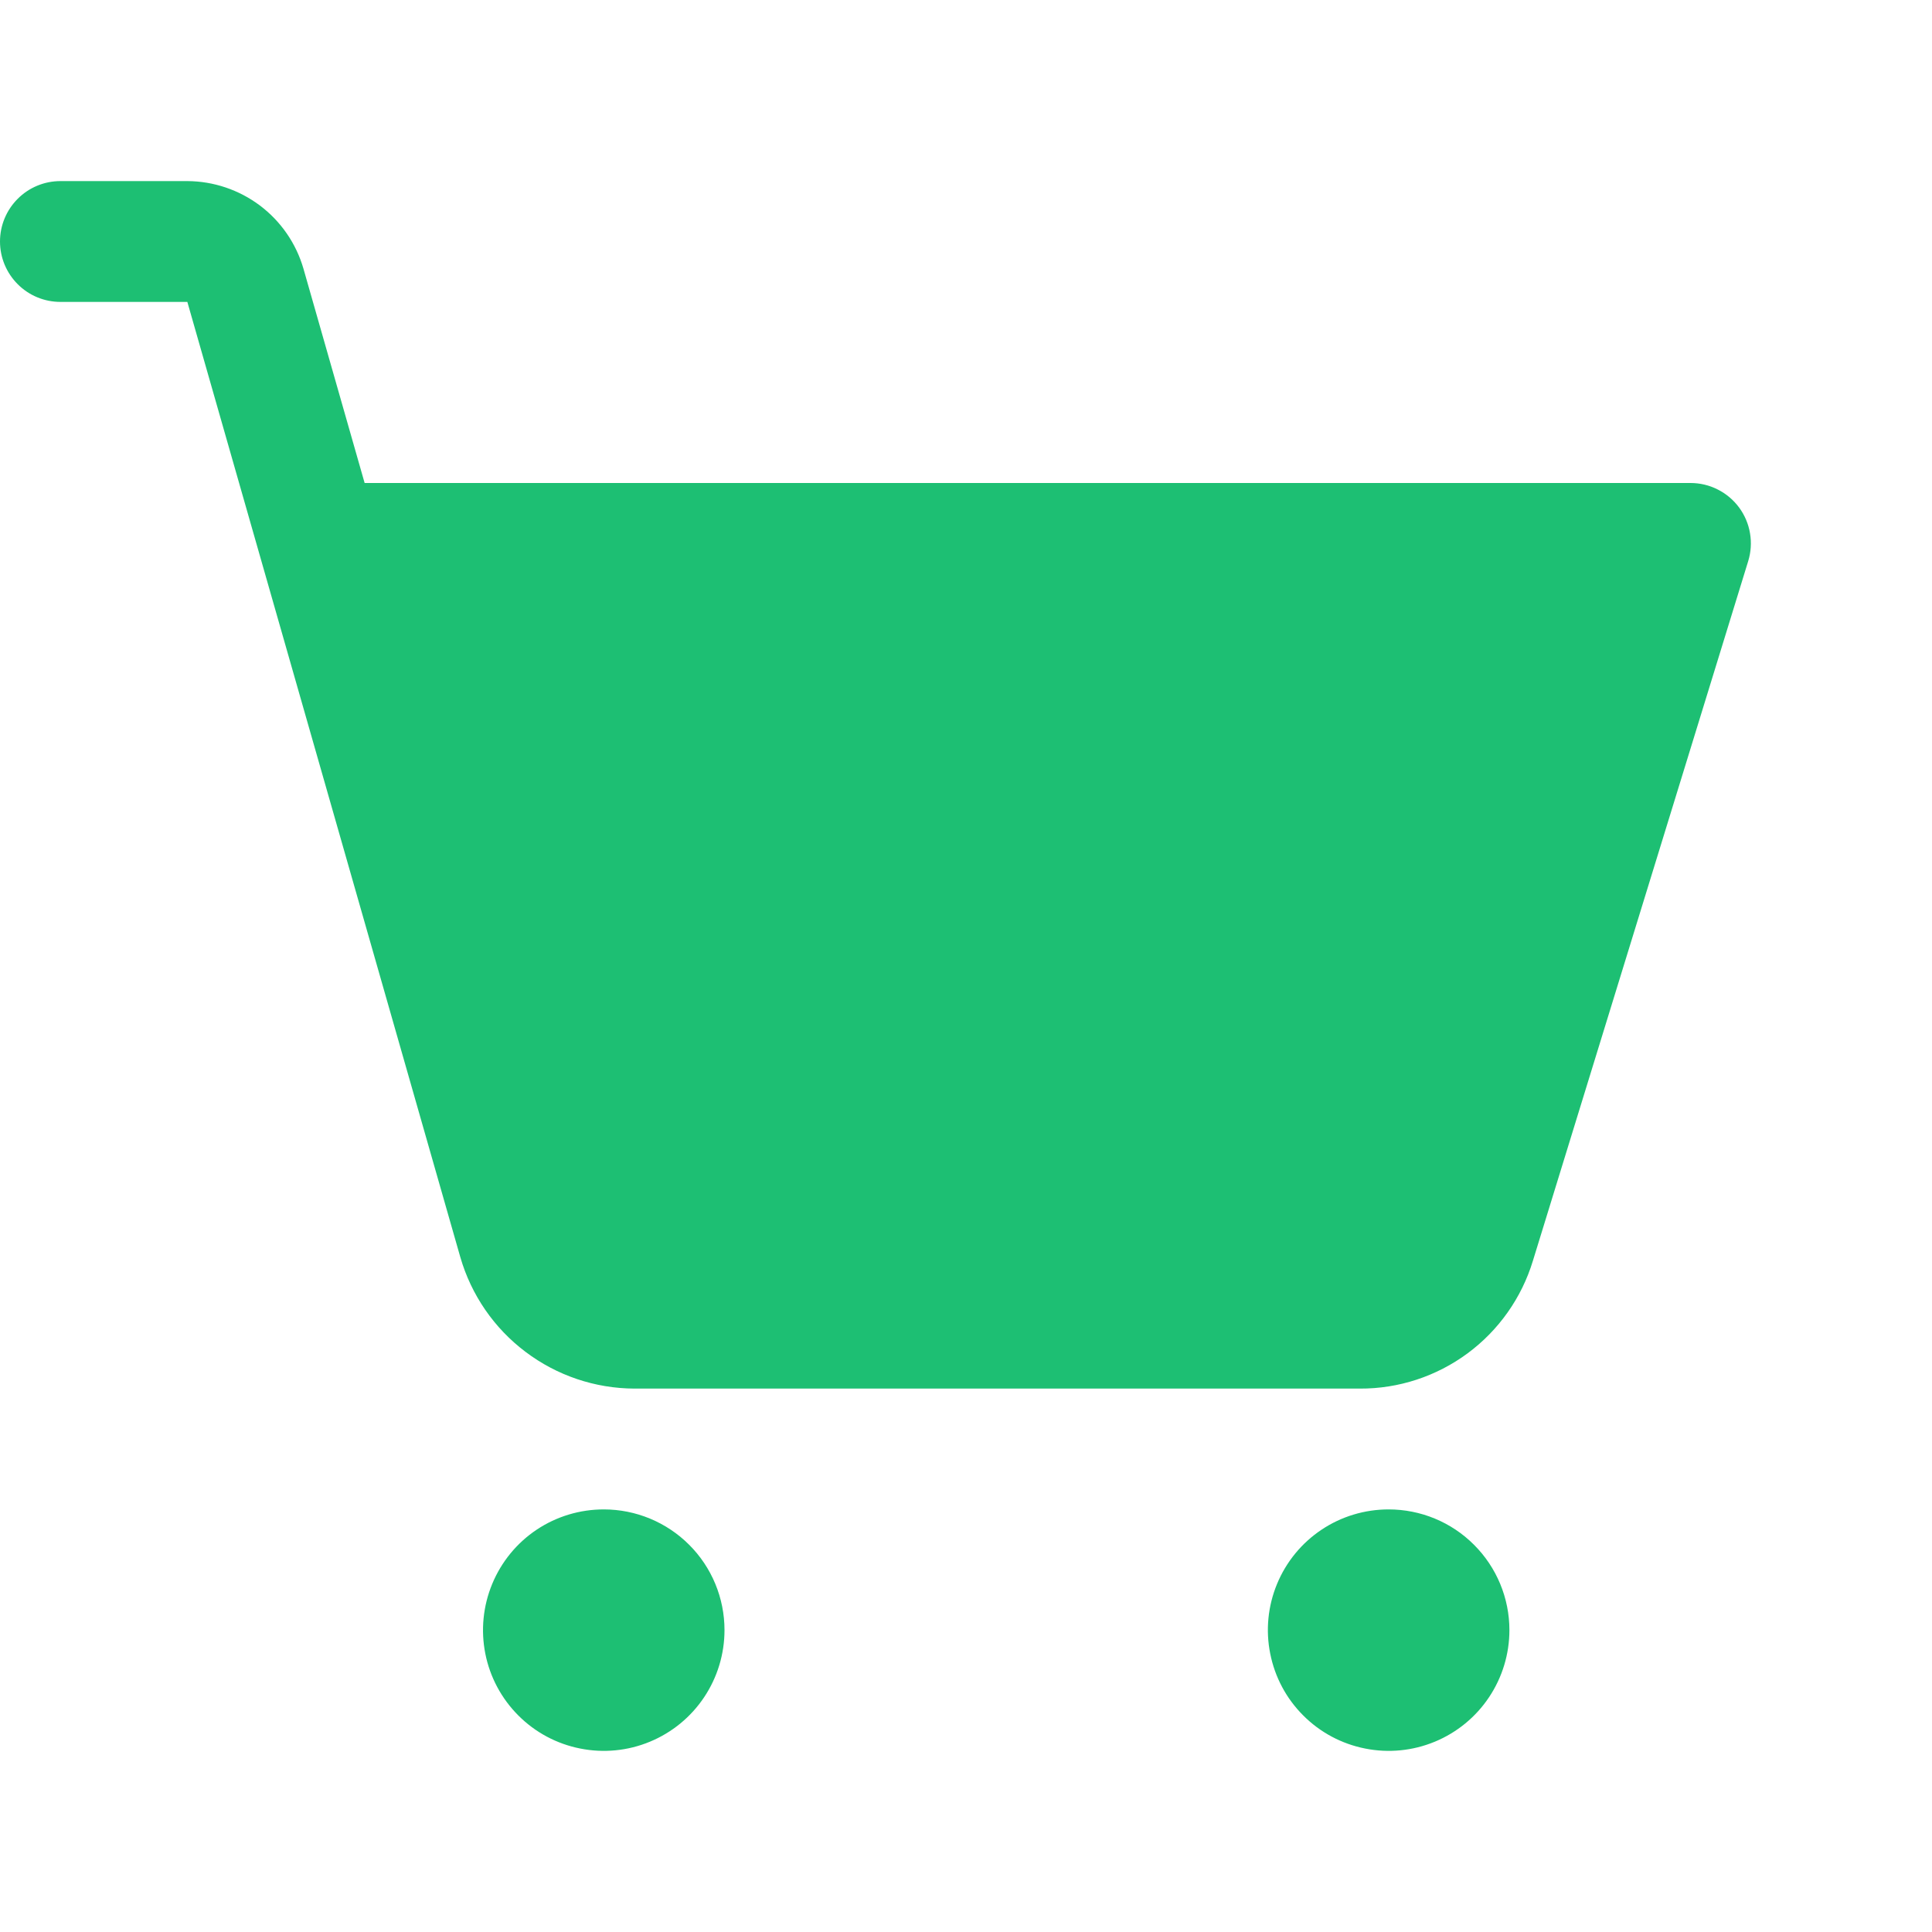 <svg xmlns="http://www.w3.org/2000/svg" width="30" height="30" viewBox="0 0 30 30" fill="none">
  <g clip-path="url(#clip0_11_365)">
    <path d="M11.25 25.312C11.25 25.683 11.14 26.046 10.934 26.354C10.728 26.663 10.435 26.903 10.092 27.045C9.75 27.187 9.373 27.224 9.009 27.151C8.645 27.079 8.311 26.901 8.049 26.638C7.787 26.376 7.608 26.042 7.536 25.678C7.464 25.315 7.501 24.938 7.643 24.595C7.785 24.252 8.025 23.959 8.333 23.753C8.642 23.547 9.004 23.438 9.375 23.438C9.872 23.438 10.349 23.635 10.701 23.987C11.053 24.338 11.25 24.815 11.25 25.312ZM21.562 23.438C21.192 23.438 20.829 23.547 20.521 23.753C20.212 23.959 19.972 24.252 19.83 24.595C19.688 24.938 19.651 25.315 19.724 25.678C19.796 26.042 19.974 26.376 20.237 26.638C20.499 26.901 20.833 27.079 21.197 27.151C21.56 27.224 21.937 27.187 22.28 27.045C22.623 26.903 22.916 26.663 23.122 26.354C23.328 26.046 23.438 25.683 23.438 25.312C23.438 24.815 23.24 24.338 22.888 23.987C22.537 23.635 22.06 23.438 21.562 23.438ZM27.005 7.881C26.918 7.763 26.804 7.667 26.673 7.601C26.542 7.534 26.397 7.5 26.25 7.5H5.662L4.712 4.172C4.599 3.781 4.362 3.437 4.037 3.192C3.711 2.947 3.316 2.814 2.909 2.812H0.938C0.689 2.812 0.45 2.911 0.275 3.087C0.099 3.263 0 3.501 0 3.75C0 3.999 0.099 4.237 0.275 4.413C0.45 4.589 0.689 4.688 0.938 4.688H2.909L7.148 19.522C7.318 20.109 7.673 20.625 8.161 20.992C8.648 21.36 9.241 21.56 9.852 21.562H21.115C21.717 21.565 22.303 21.373 22.788 21.015C23.272 20.657 23.628 20.153 23.803 19.577L27.146 8.713C27.189 8.573 27.199 8.425 27.174 8.28C27.15 8.136 27.092 7.999 27.005 7.881Z" fill="#1DBF73"/>
  </g>
  <defs>
    <clipPath id="clip0_11_365">
      <rect width="30" height="30" fill="white"/>
    </clipPath>
  </defs>
</svg>